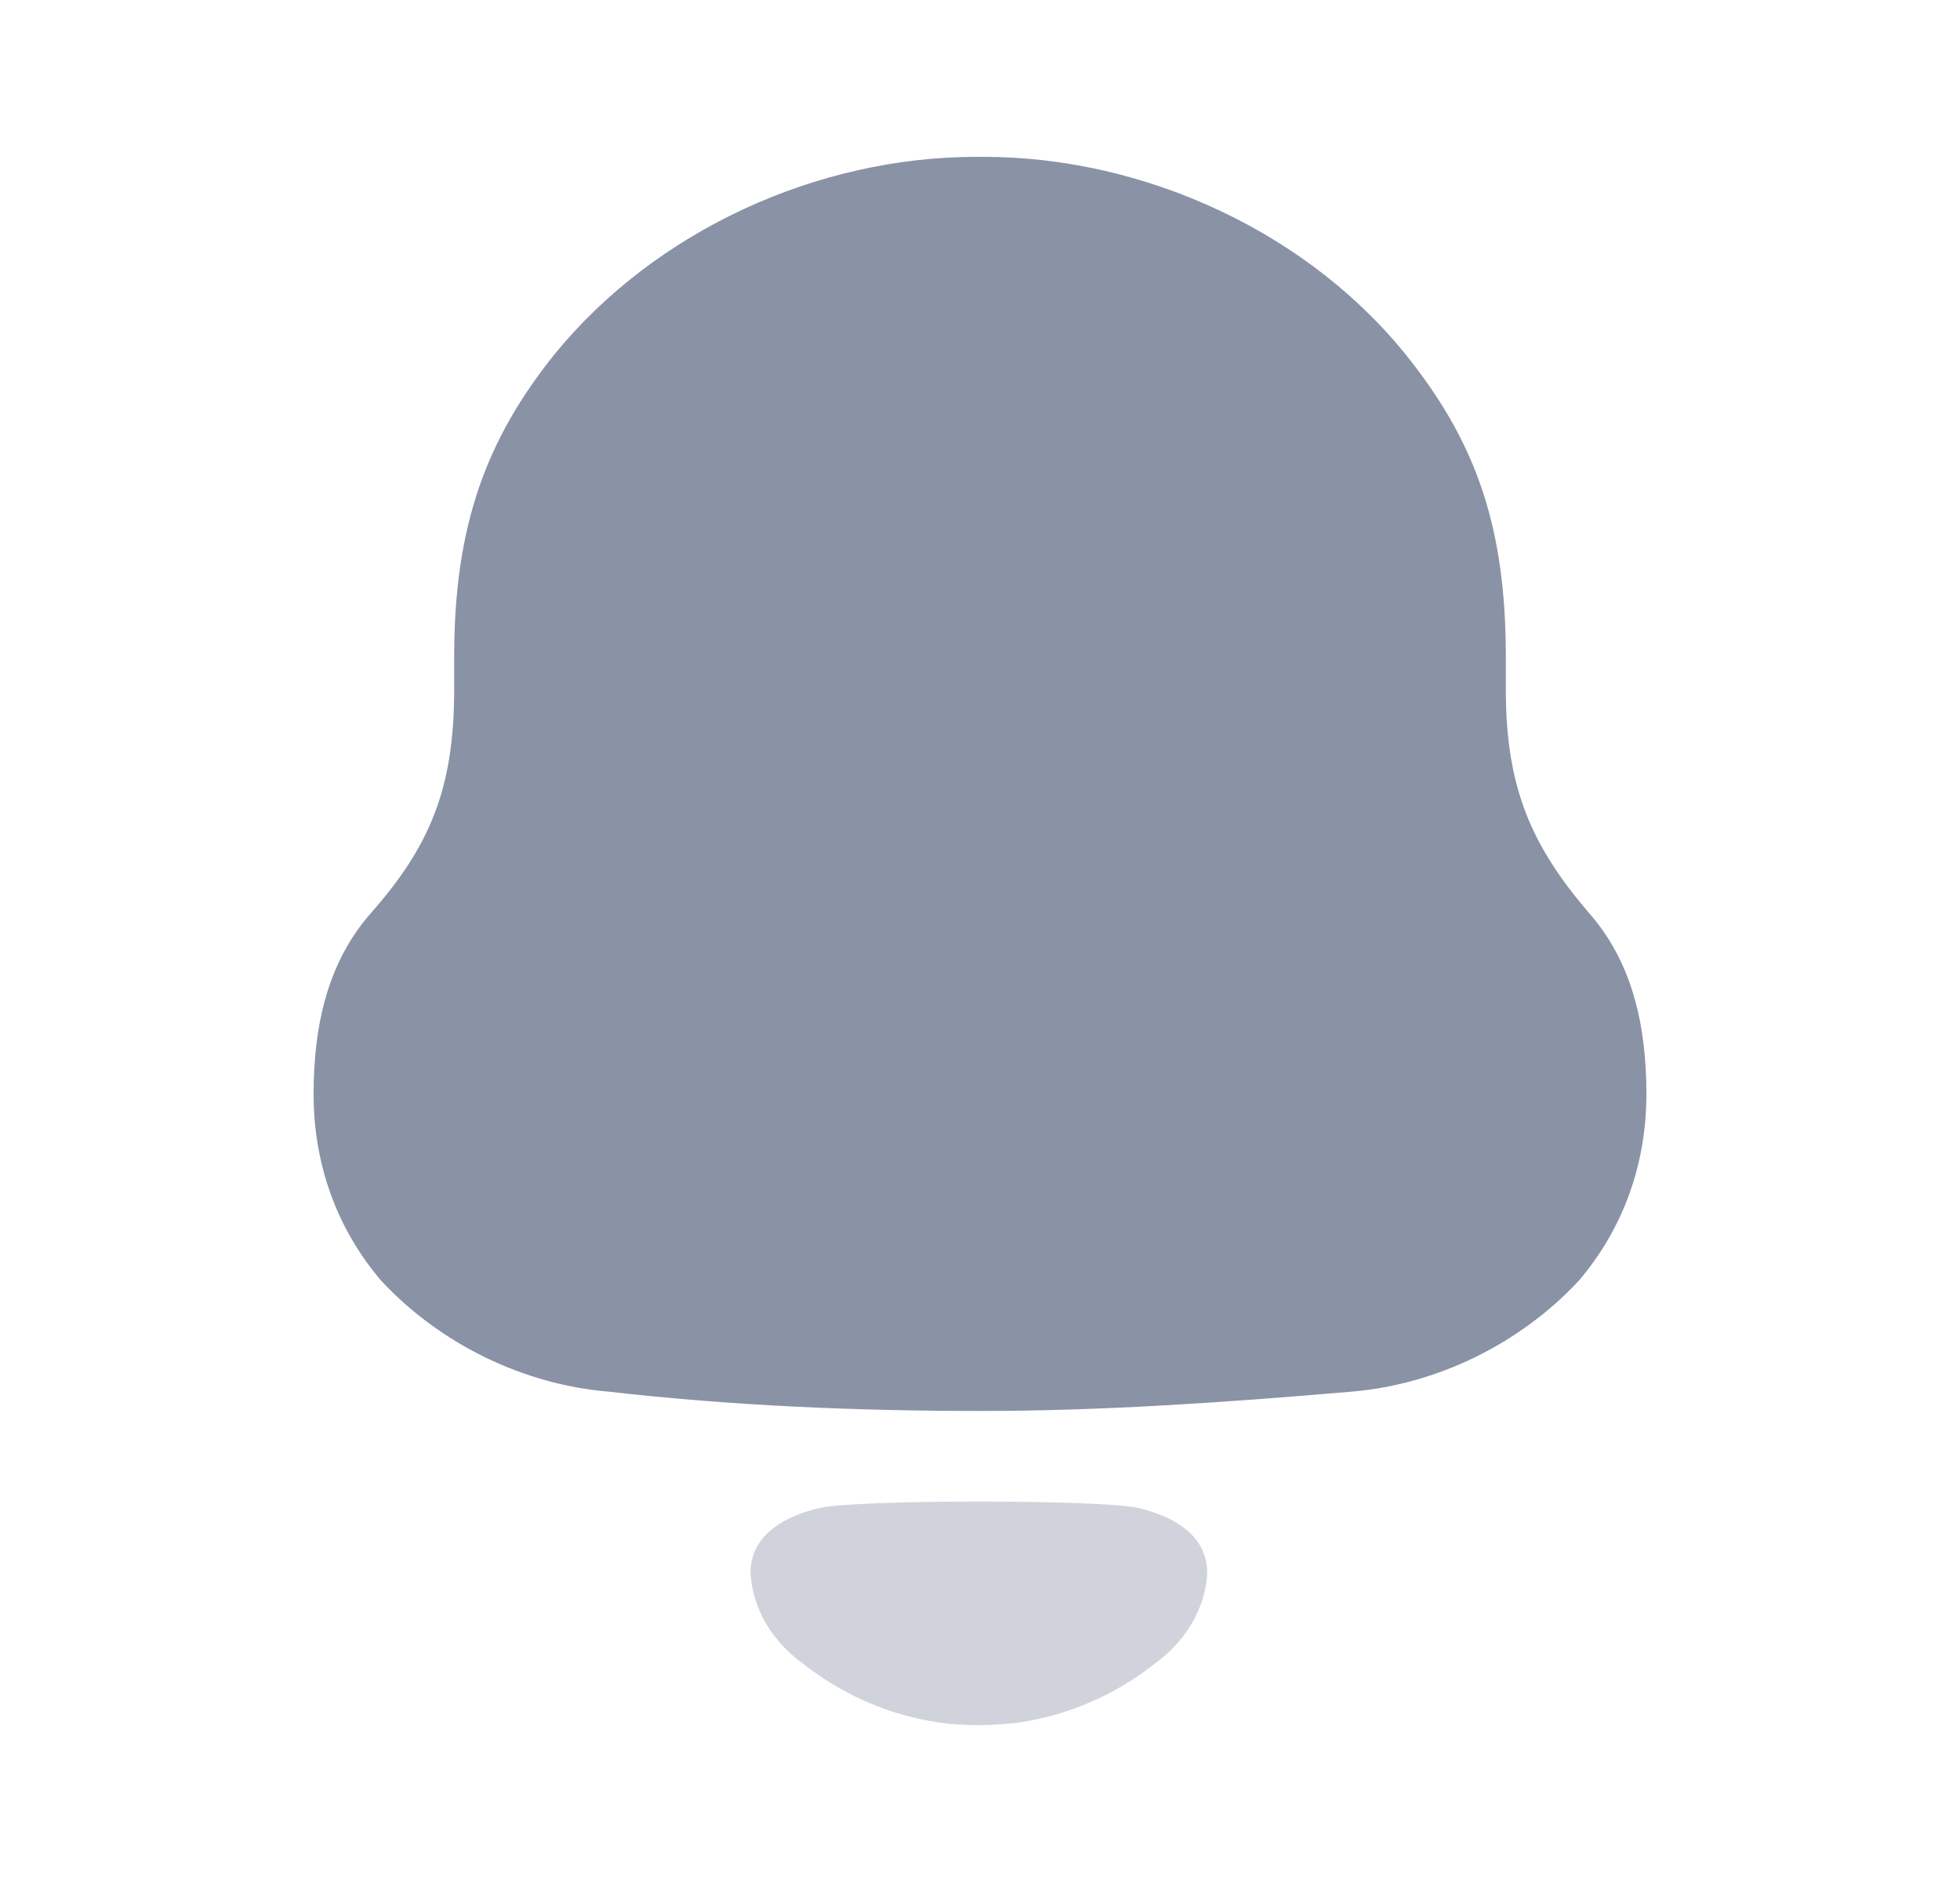 <svg width="25" height="24" viewBox="0 0 25 24" fill="none" xmlns="http://www.w3.org/2000/svg">
<path d="M20.27 11.645C19.539 10.792 19.207 10.053 19.207 8.797V8.37C19.207 6.734 18.83 5.679 18.012 4.625C16.749 2.987 14.624 2 12.544 2H12.456C10.419 2 8.361 2.942 7.077 4.513C6.213 5.588 5.793 6.688 5.793 8.37V8.797C5.793 10.053 5.483 10.792 4.73 11.645C4.177 12.274 4 13.082 4 13.956C4 14.831 4.287 15.66 4.864 16.334C5.616 17.141 6.678 17.657 7.764 17.747C9.335 17.926 10.906 17.993 12.501 17.993C14.094 17.993 15.665 17.881 17.237 17.747C18.322 17.657 19.384 17.141 20.136 16.334C20.712 15.66 21 14.831 21 13.956C21 13.082 20.823 12.274 20.27 11.645Z" fill="#8A92A6"/>
<path opacity="0.4" d="M14.509 19.228C14.009 19.122 10.963 19.122 10.463 19.228C10.035 19.327 9.573 19.557 9.573 20.06C9.598 20.541 9.879 20.965 10.269 21.234L10.268 21.235C10.772 21.627 11.363 21.877 11.982 21.967C12.312 22.012 12.648 22.01 12.99 21.967C13.608 21.877 14.2 21.627 14.704 21.235L14.703 21.234C15.092 20.965 15.373 20.541 15.398 20.06C15.398 19.557 14.936 19.327 14.509 19.228Z" fill="#8A92A6"/>
</svg>
